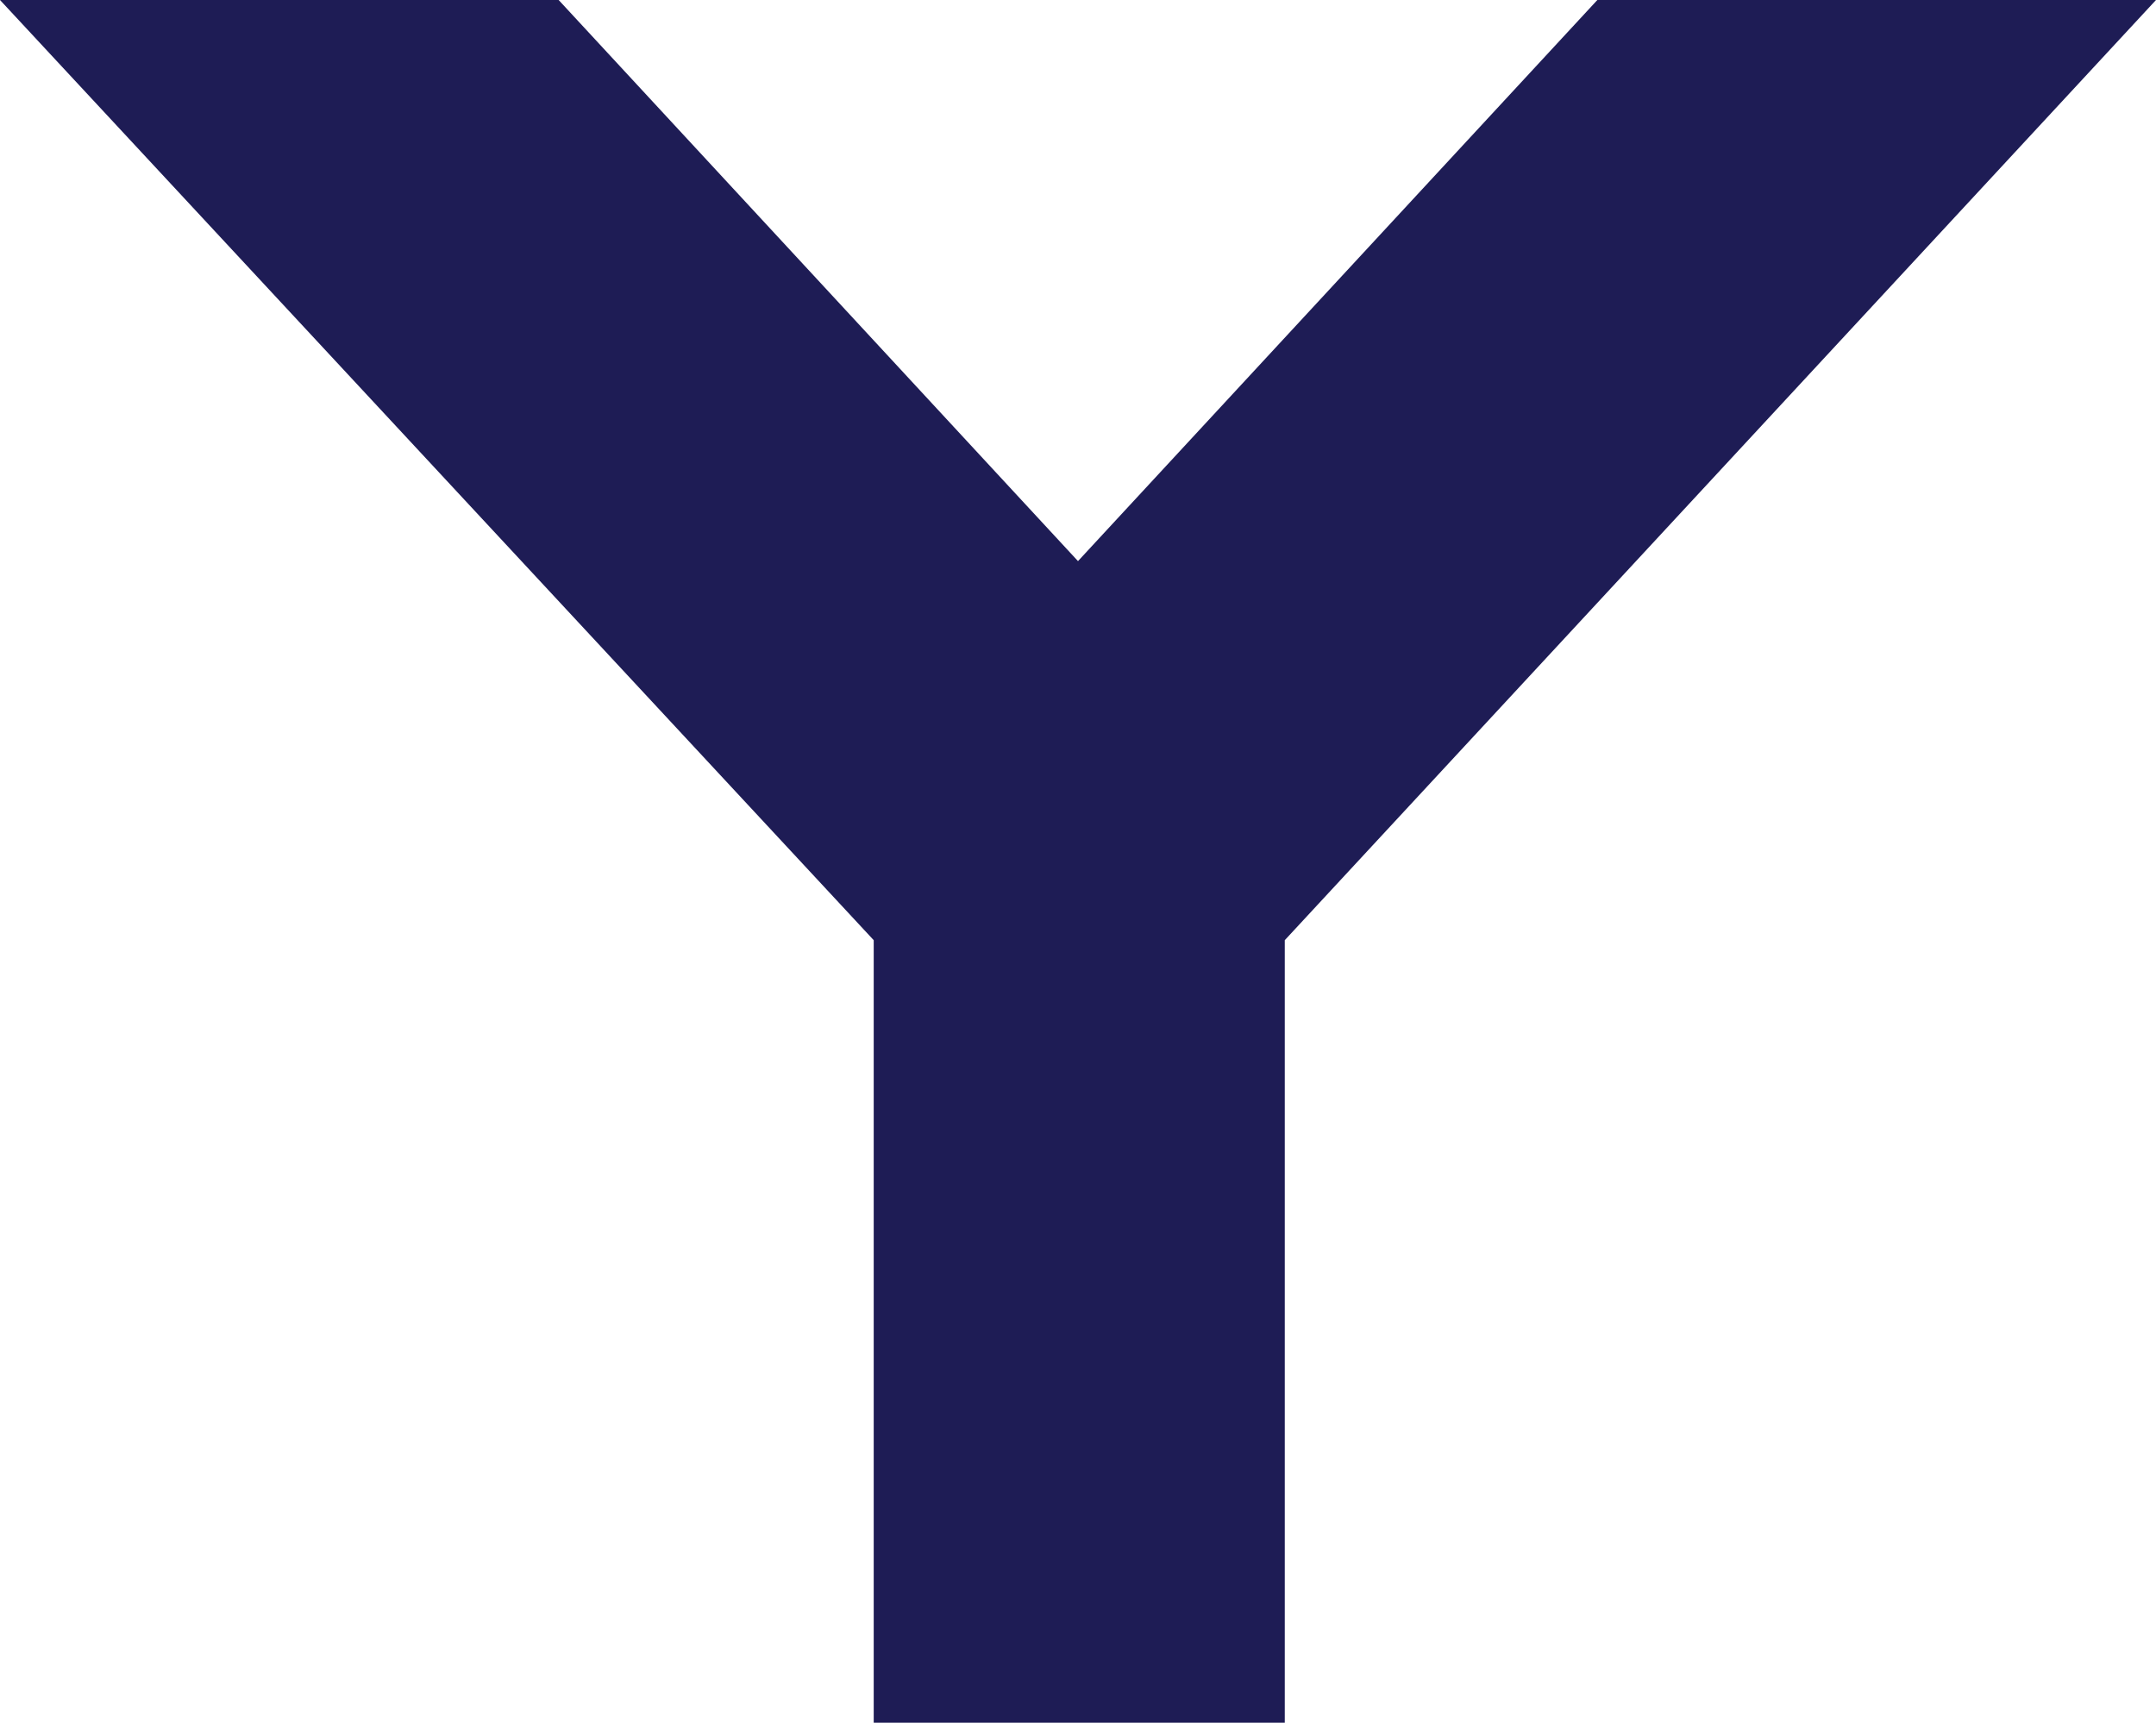 <svg xmlns="http://www.w3.org/2000/svg" viewBox="0 0 182.16 145.56"><defs><style>.cls-1{fill:#1e1c55;}</style></defs><title>Y</title><g id="Layer_2" data-name="Layer 2"><g id="Layer_1-2" data-name="Layer 1"><polygon class="cls-1" points="91.08 47.41 47.2 0 0 0 73.82 79.44 73.82 145.56 108.55 145.56 108.55 79.44 182.16 0 134.96 0 91.08 47.41"/></g></g></svg>